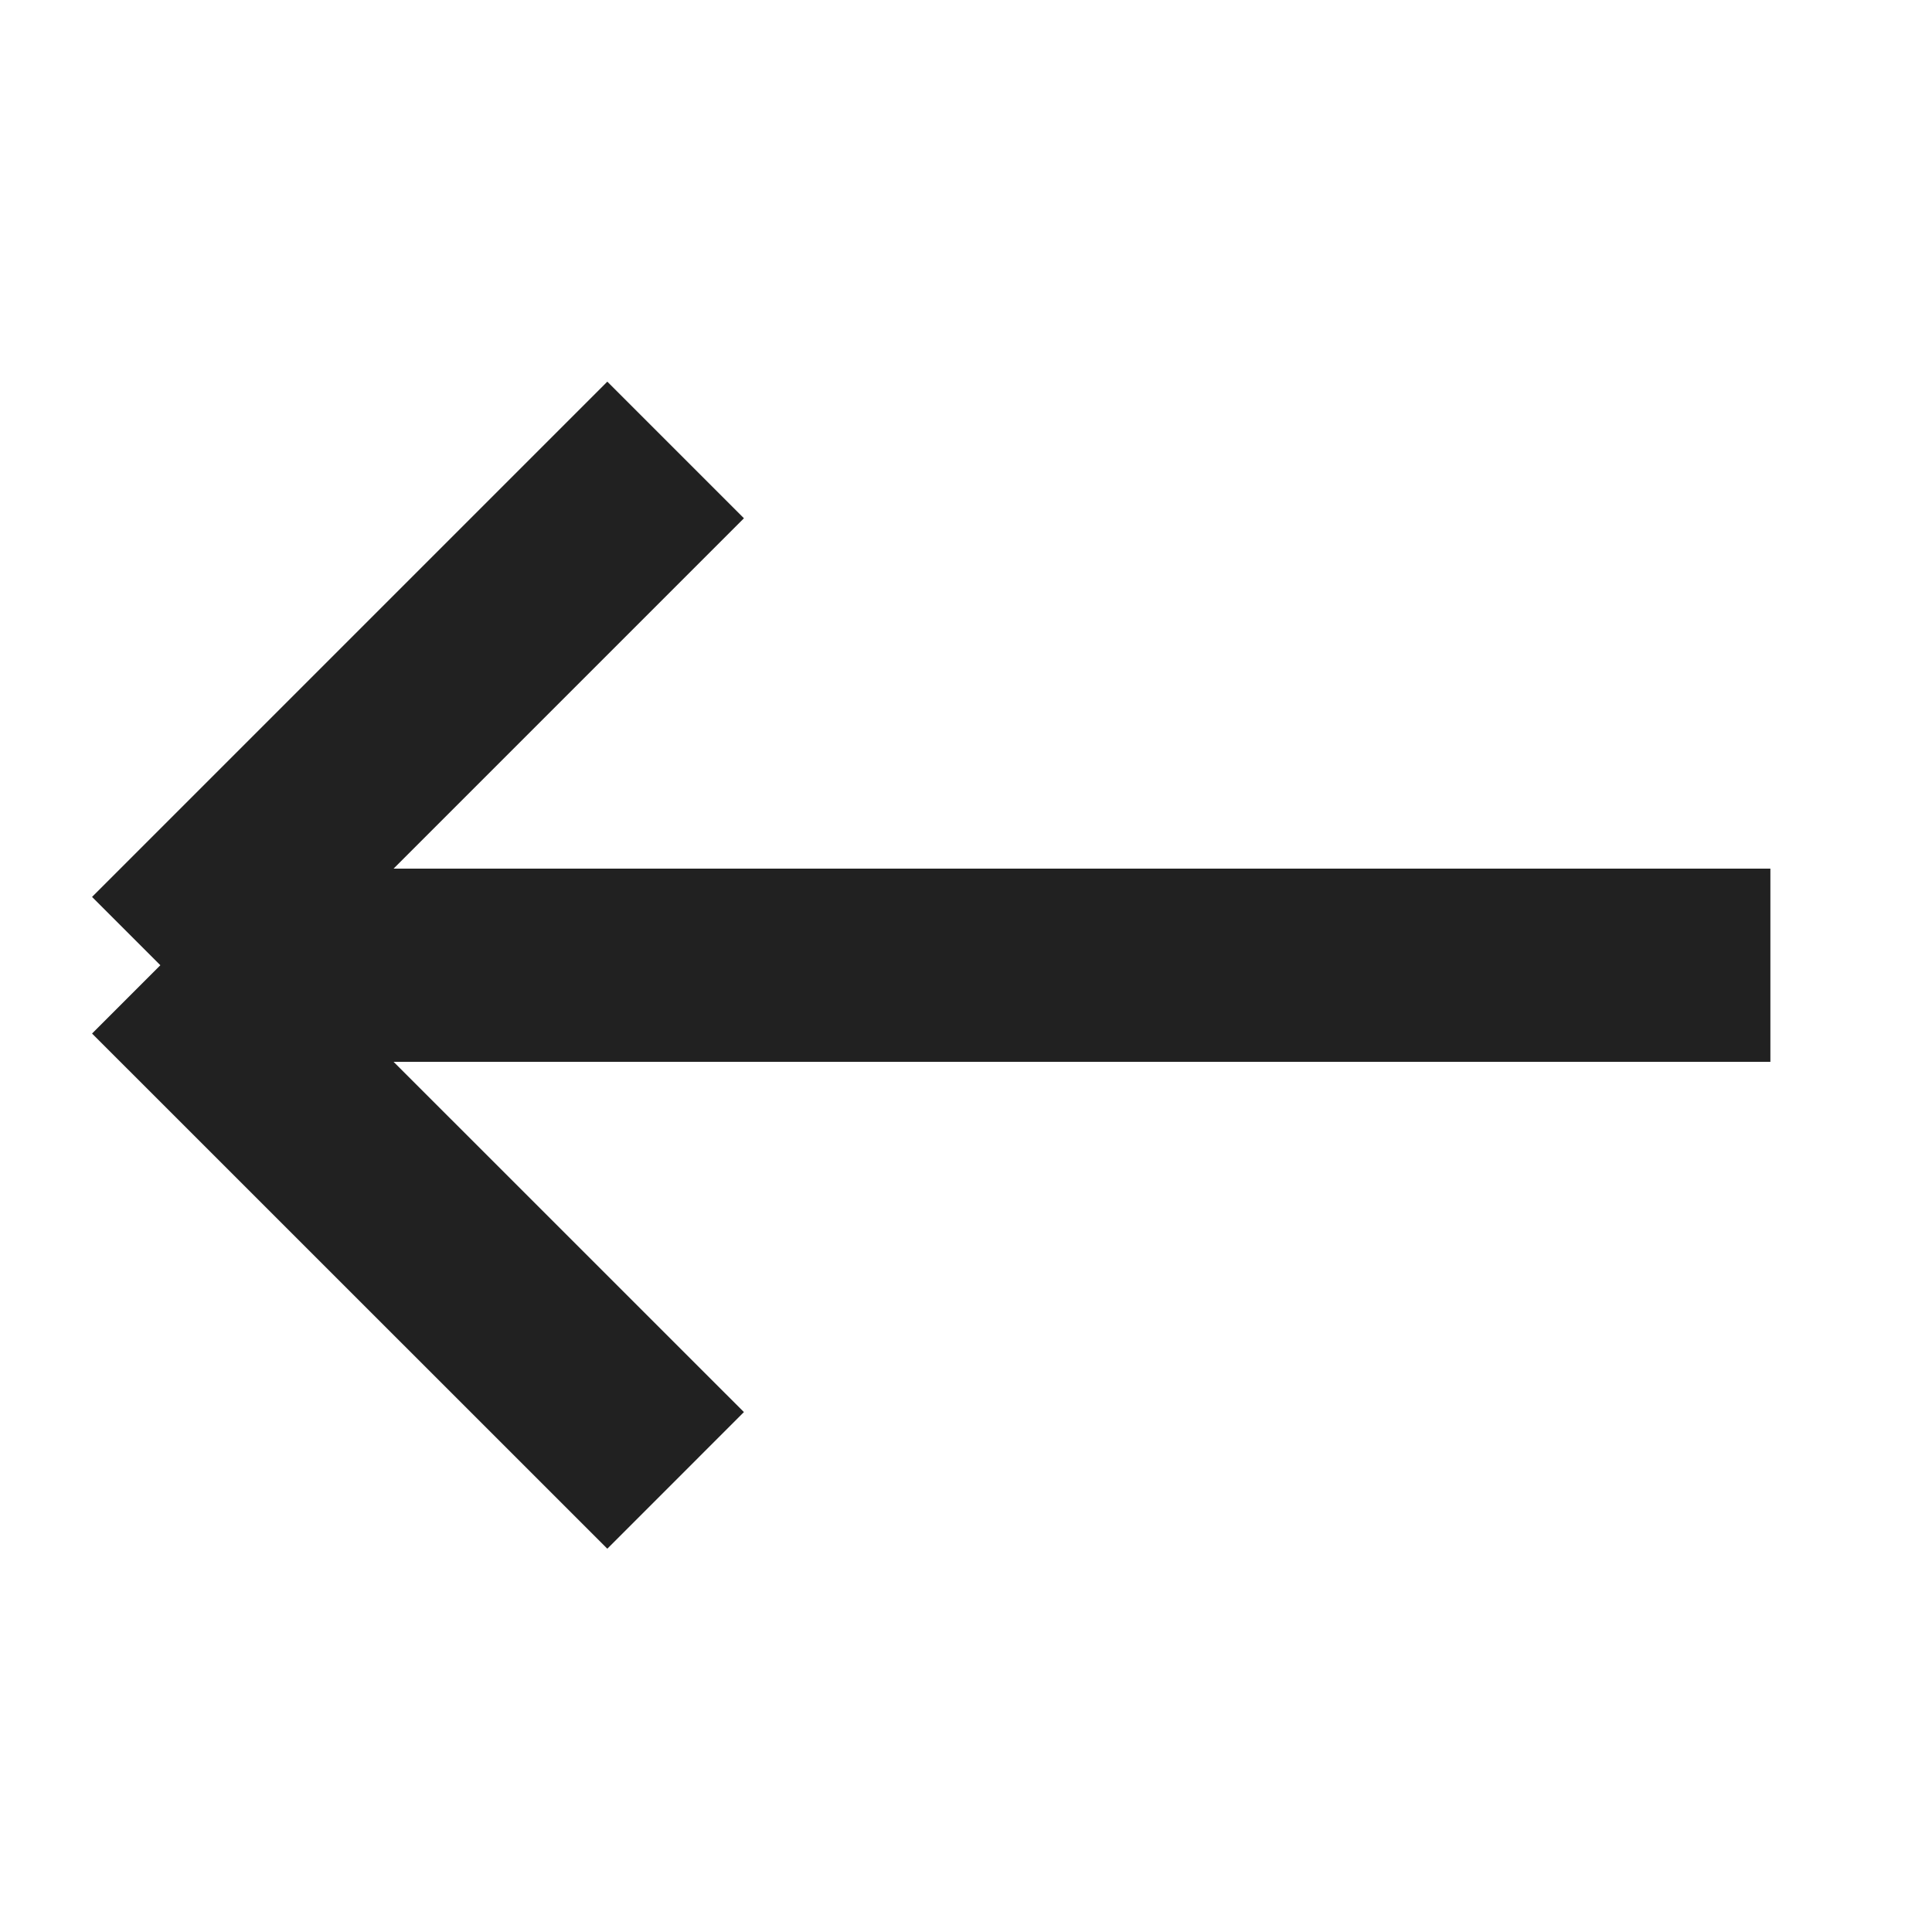 <svg width="20" height="20" viewBox="0 0 20 20" fill="none" xmlns="http://www.w3.org/2000/svg">
<path d="M1.66 9.992L6.994 4.658M1.66 9.992L6.994 15.325M1.66 9.992H18.327" stroke="#212121" stroke-width="2"/>
</svg>

